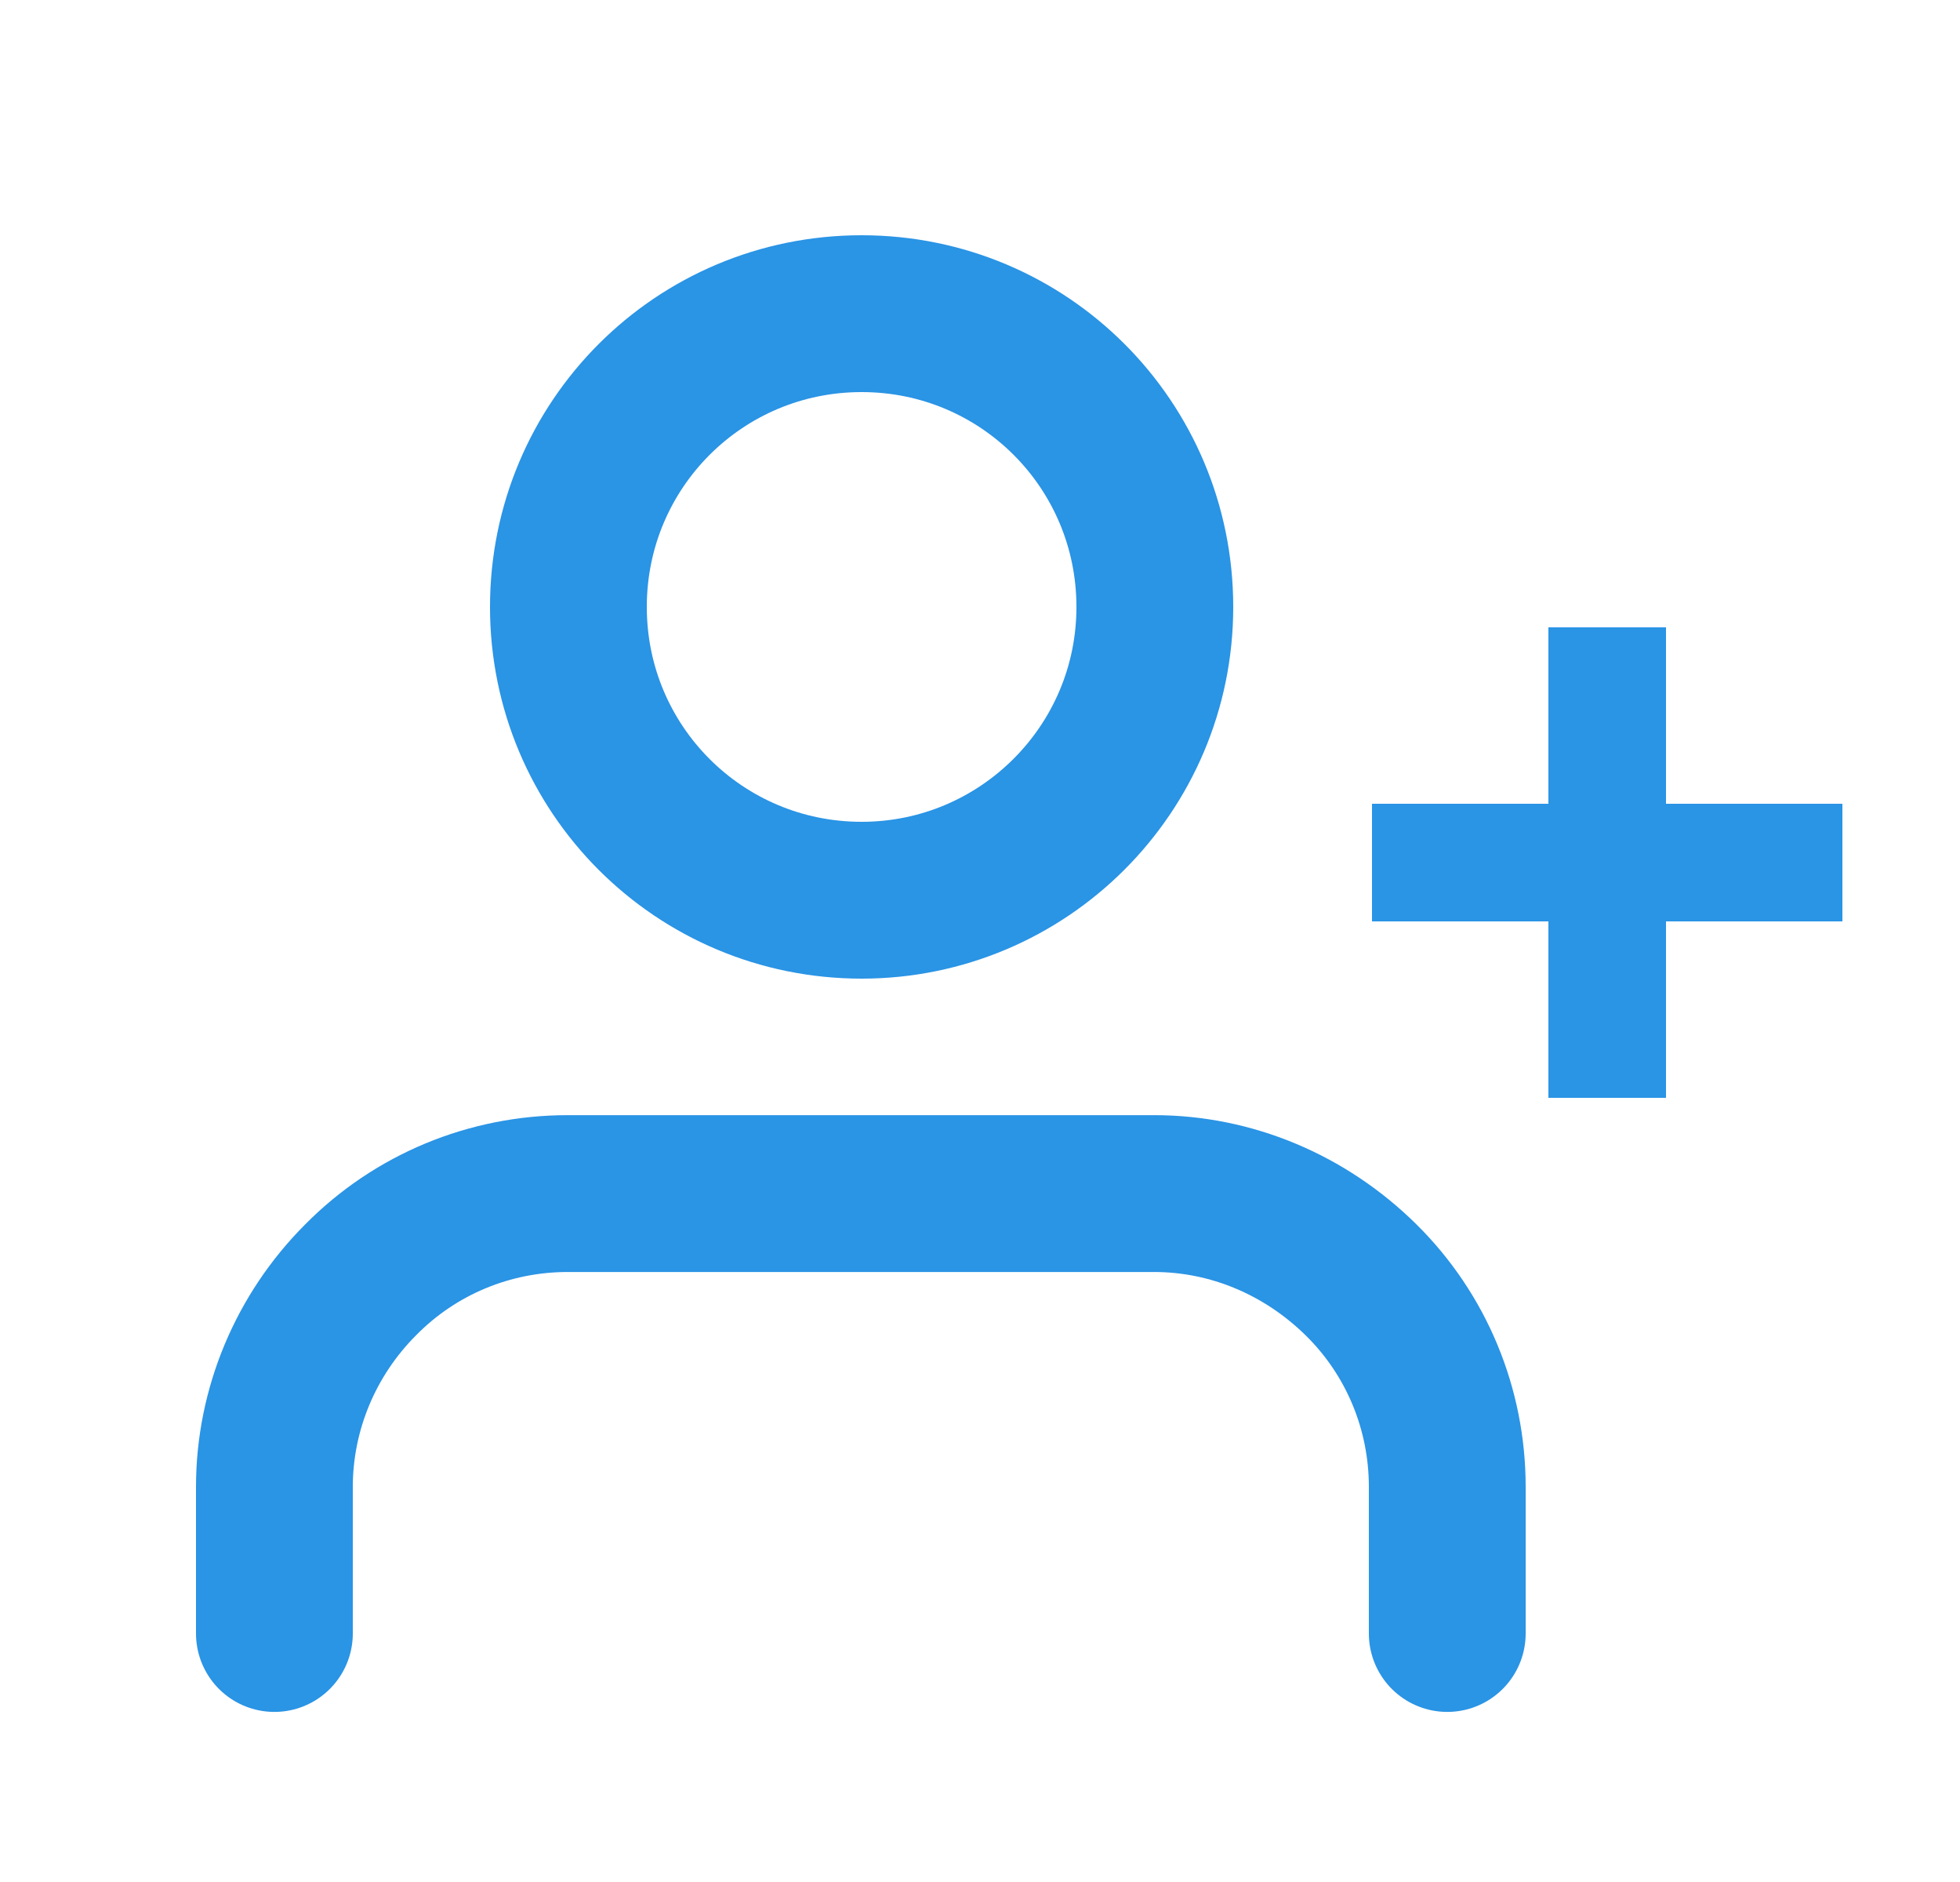 <svg width="25" height="24" viewBox="0 0 25 24" fill="none" xmlns="http://www.w3.org/2000/svg">
<g id="Add account">
<g id="Group">
<g id="Group_2">
<path id="Vector" d="M18.46 20.831V18.961C18.46 17.971 18.07 17.021 17.36 16.321C16.65 15.621 15.71 15.221 14.72 15.221H7.24C6.25 15.221 5.3 15.611 4.6 16.321C3.9 17.021 3.5 17.971 3.5 18.961V20.831" stroke="#2A94E5" stroke-width="2" stroke-linecap="round" stroke-linejoin="round"/>
<path id="Vector_2" d="M10.99 11.48C13.05 11.48 14.73 9.81 14.73 7.74C14.73 5.67 13.06 4 10.99 4C8.92 4 7.25 5.67 7.25 7.74C7.25 9.81 8.92 11.48 10.99 11.48Z" stroke="#2A94E5" stroke-width="2" stroke-linecap="round" stroke-linejoin="round"/>
</g>
</g>
<g id="Group_3">
<path id="Vector_3" d="M20.5 8V14" stroke="#2A94E5" stroke-width="1.5" stroke-linejoin="round"/>
<path id="Vector_4" d="M23.5 11H17.5" stroke="#2A94E5" stroke-width="1.5" stroke-linejoin="round"/>
</g>
</g>
</svg>

